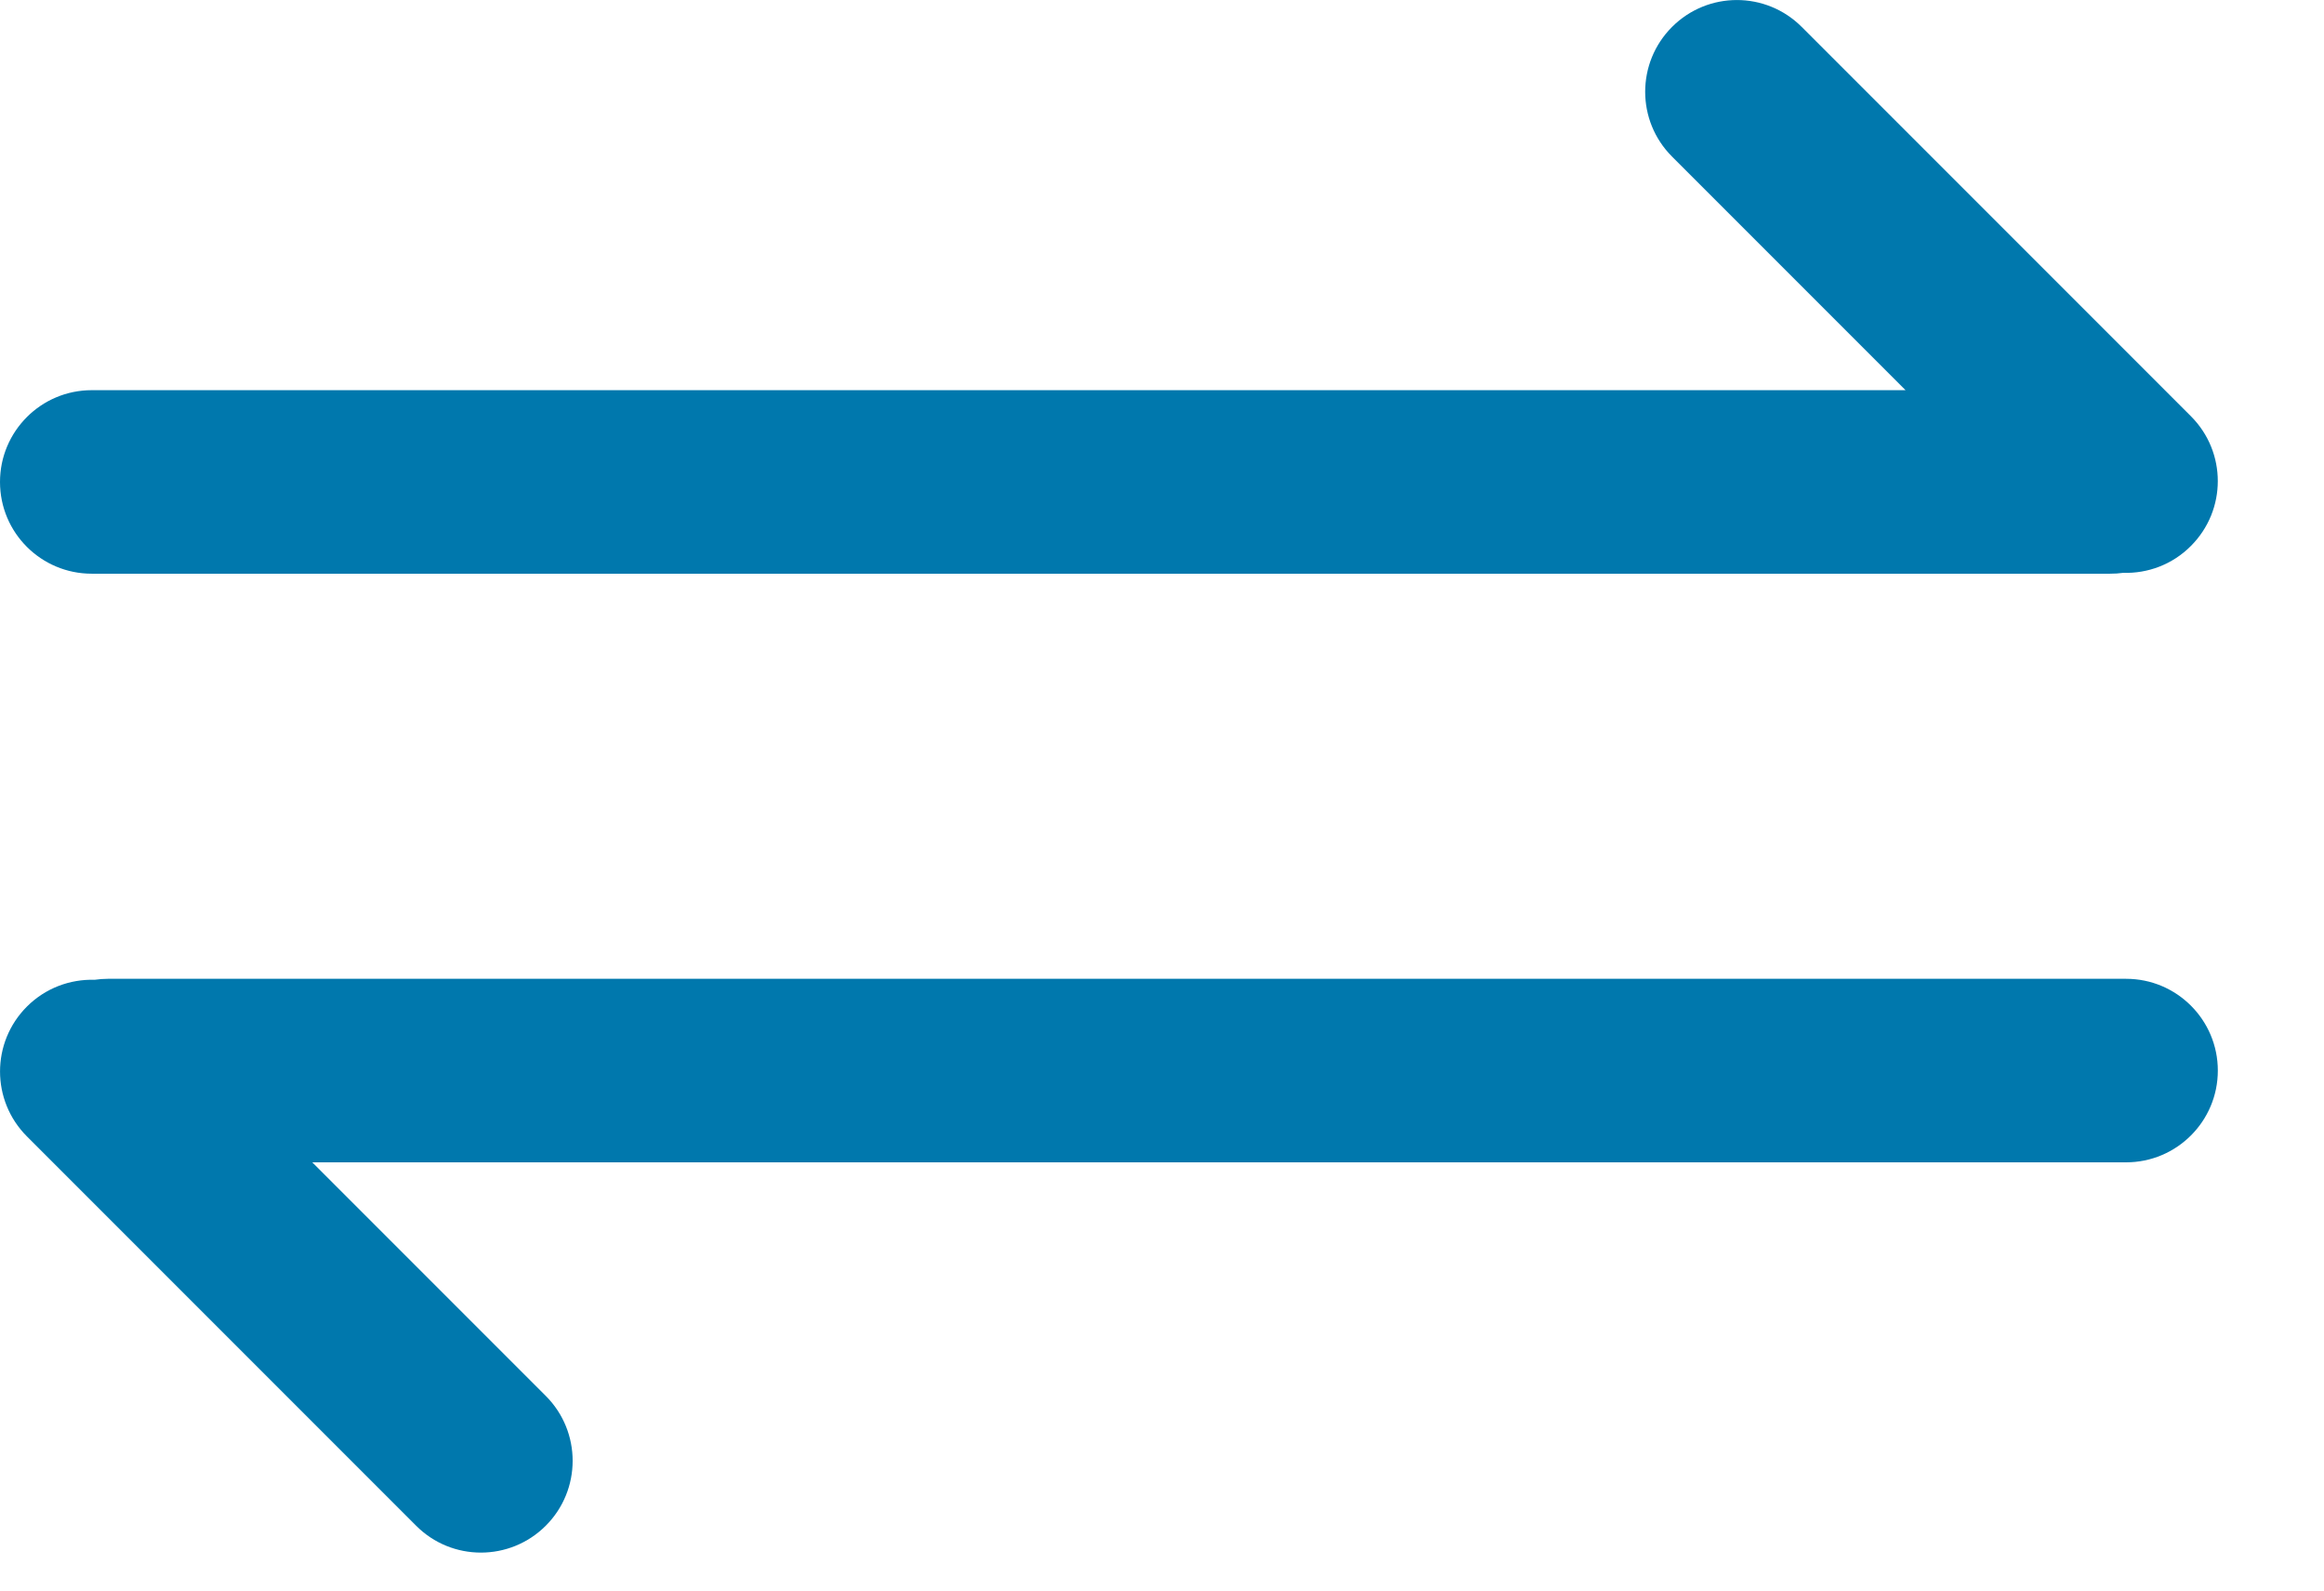 <svg width="19" height="13" viewBox="0 0 19 13" fill="none" xmlns="http://www.w3.org/2000/svg">
<path fill-rule="evenodd" clip-rule="evenodd" d="M14.73 0.22C14.437 -0.073 13.963 -0.073 13.67 0.22C13.377 0.513 13.377 0.987 13.67 1.28L15.579 3.189H0.75C0.336 3.189 0 3.525 0 3.939C0 4.354 0.336 4.689 0.75 4.689H17.25C17.287 4.689 17.323 4.687 17.358 4.682C17.558 4.688 17.76 4.615 17.912 4.462C18.205 4.169 18.205 3.695 17.912 3.402L14.73 0.22Z" fill="#0078ad "/>
<path fill-rule="evenodd" clip-rule="evenodd" d="M3.402 12.47C3.694 12.763 4.169 12.763 4.462 12.47C4.755 12.177 4.755 11.702 4.462 11.409L2.553 9.5H17.382C17.796 9.5 18.132 9.164 18.132 8.75C18.132 8.336 17.796 8 17.382 8H0.882C0.845 8 0.809 8.003 0.774 8.008C0.574 8.002 0.372 8.075 0.22 8.227C-0.073 8.52 -0.073 8.995 0.22 9.288L3.402 12.47Z" fill="#0078ad "/>
</svg>
